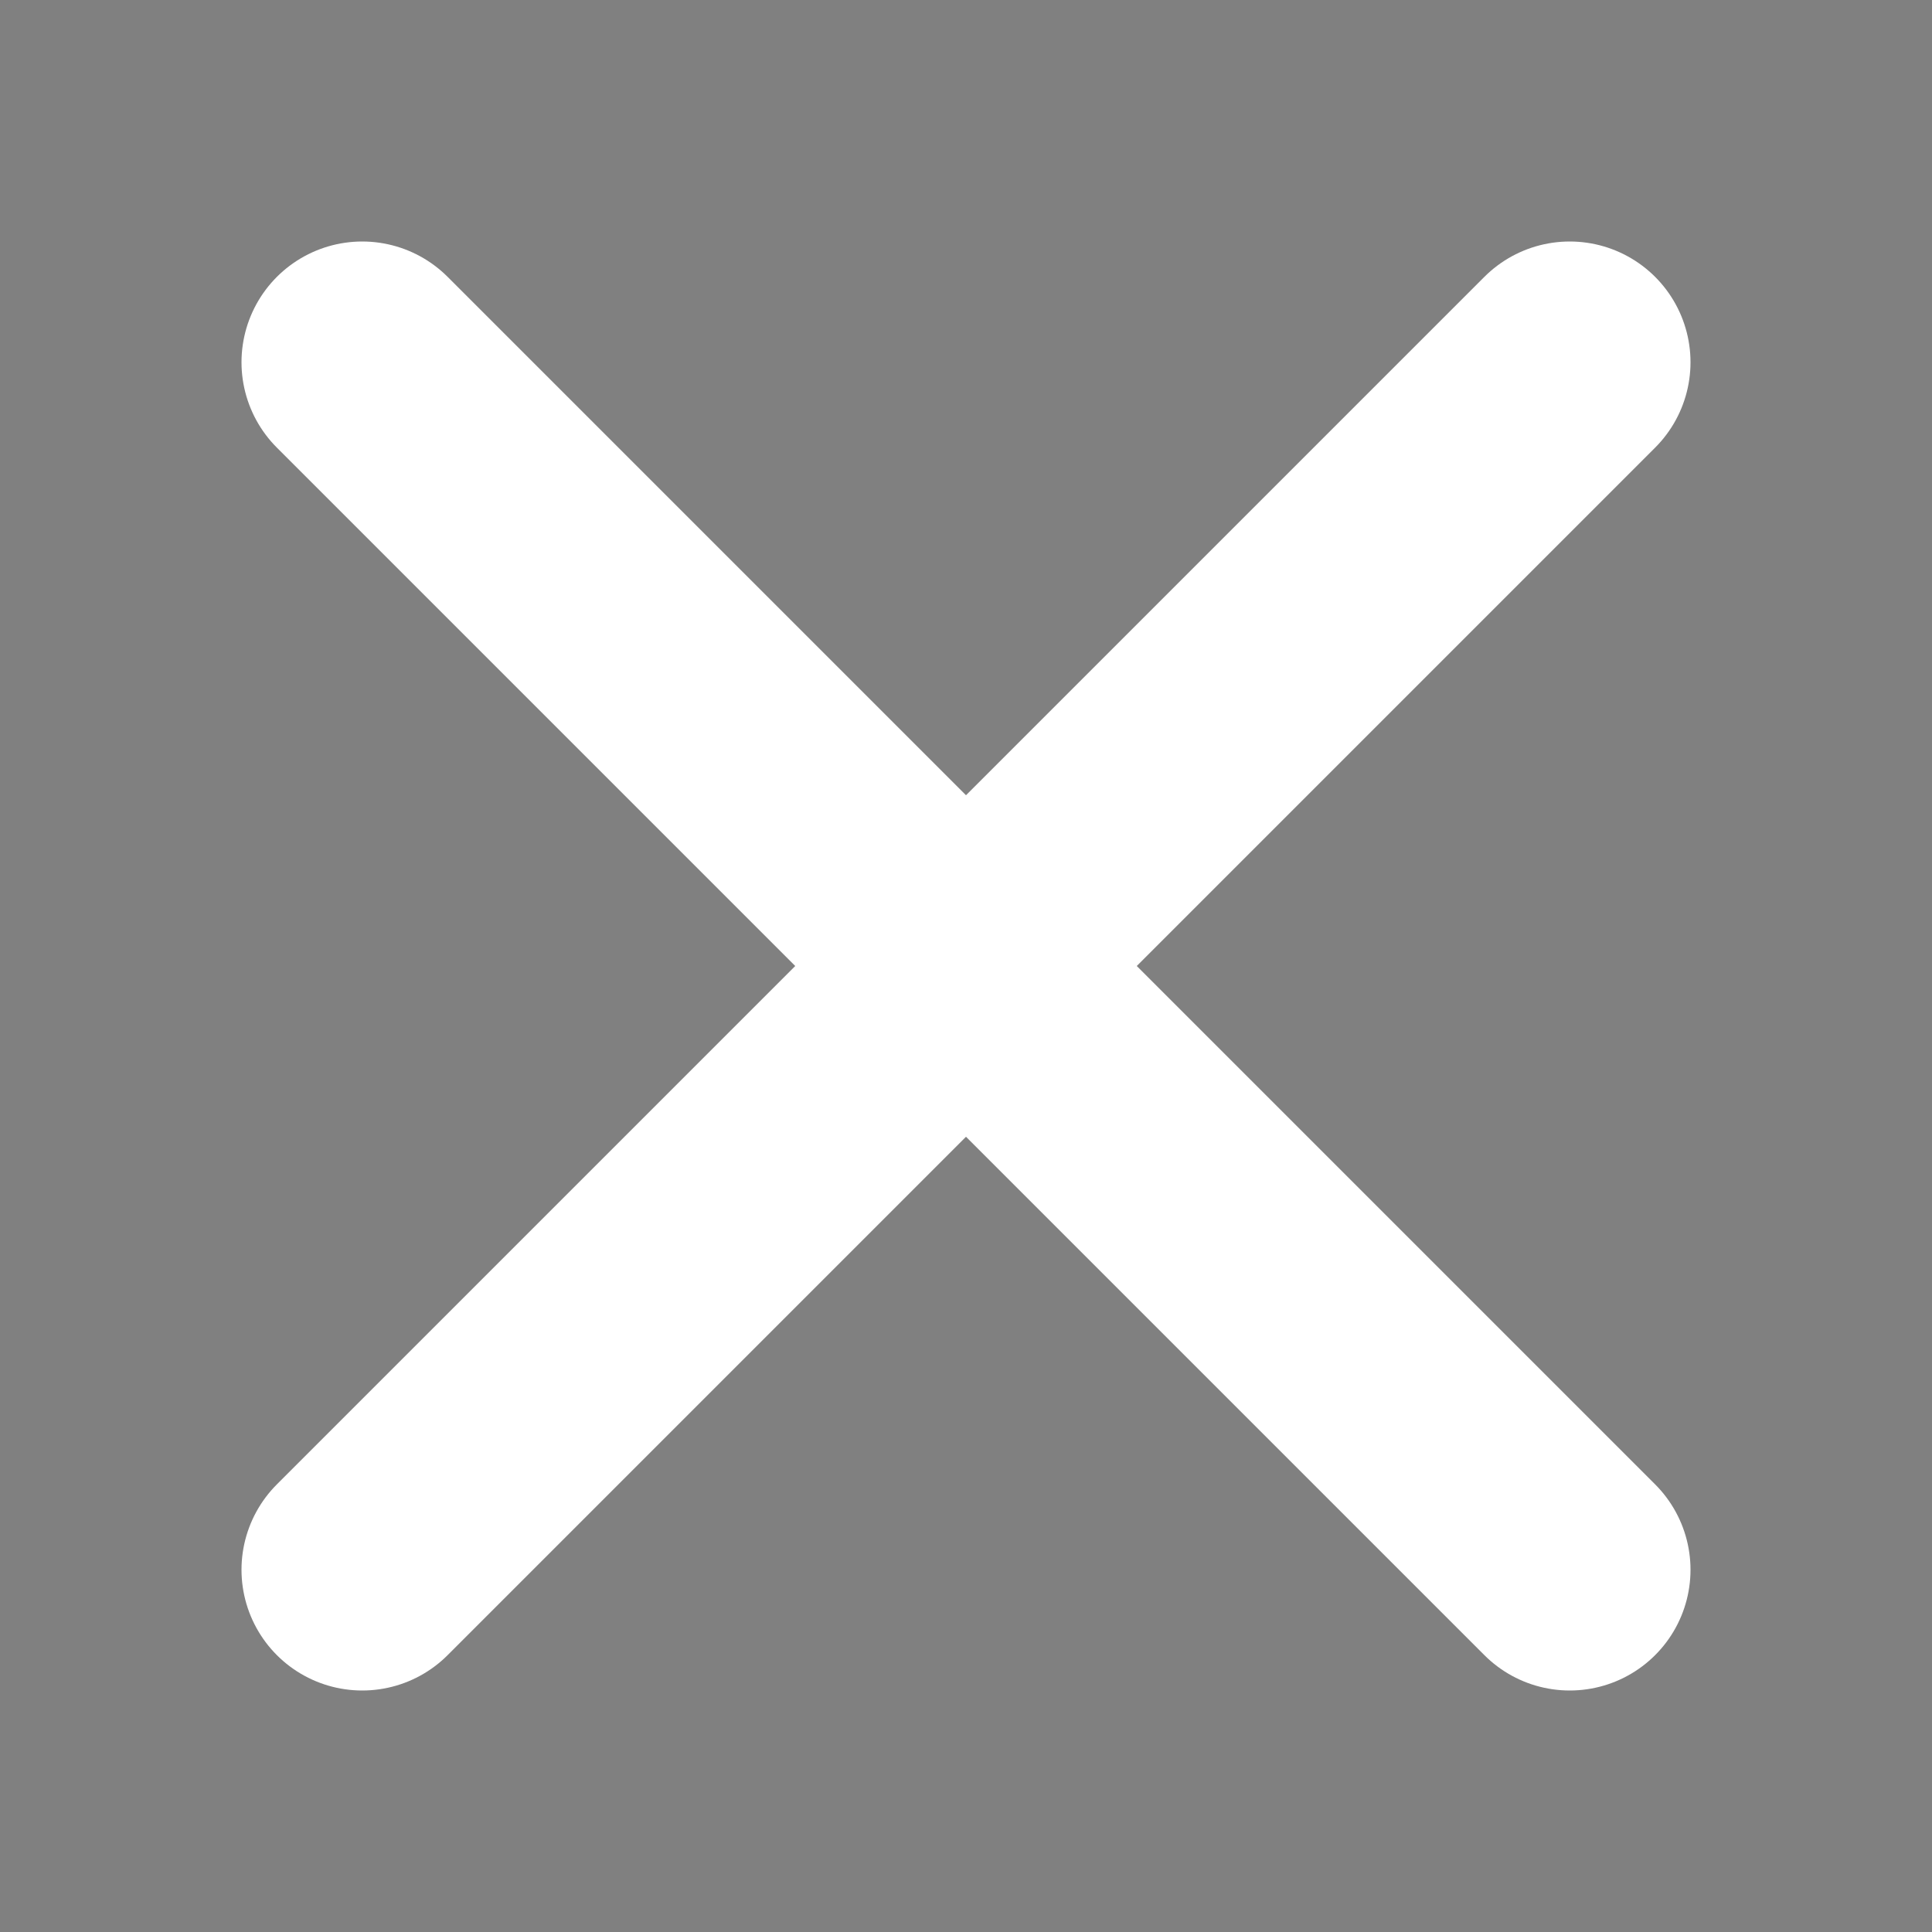 <svg xmlns="http://www.w3.org/2000/svg" width="32" height="32"><rect width="100%" height="100%" fill="#808080" stroke="none"/><path d="M6 6 L26 26 M26 6 L6 26" stroke="#fff" stroke-width="4" stroke-linecap="round"/></svg>
